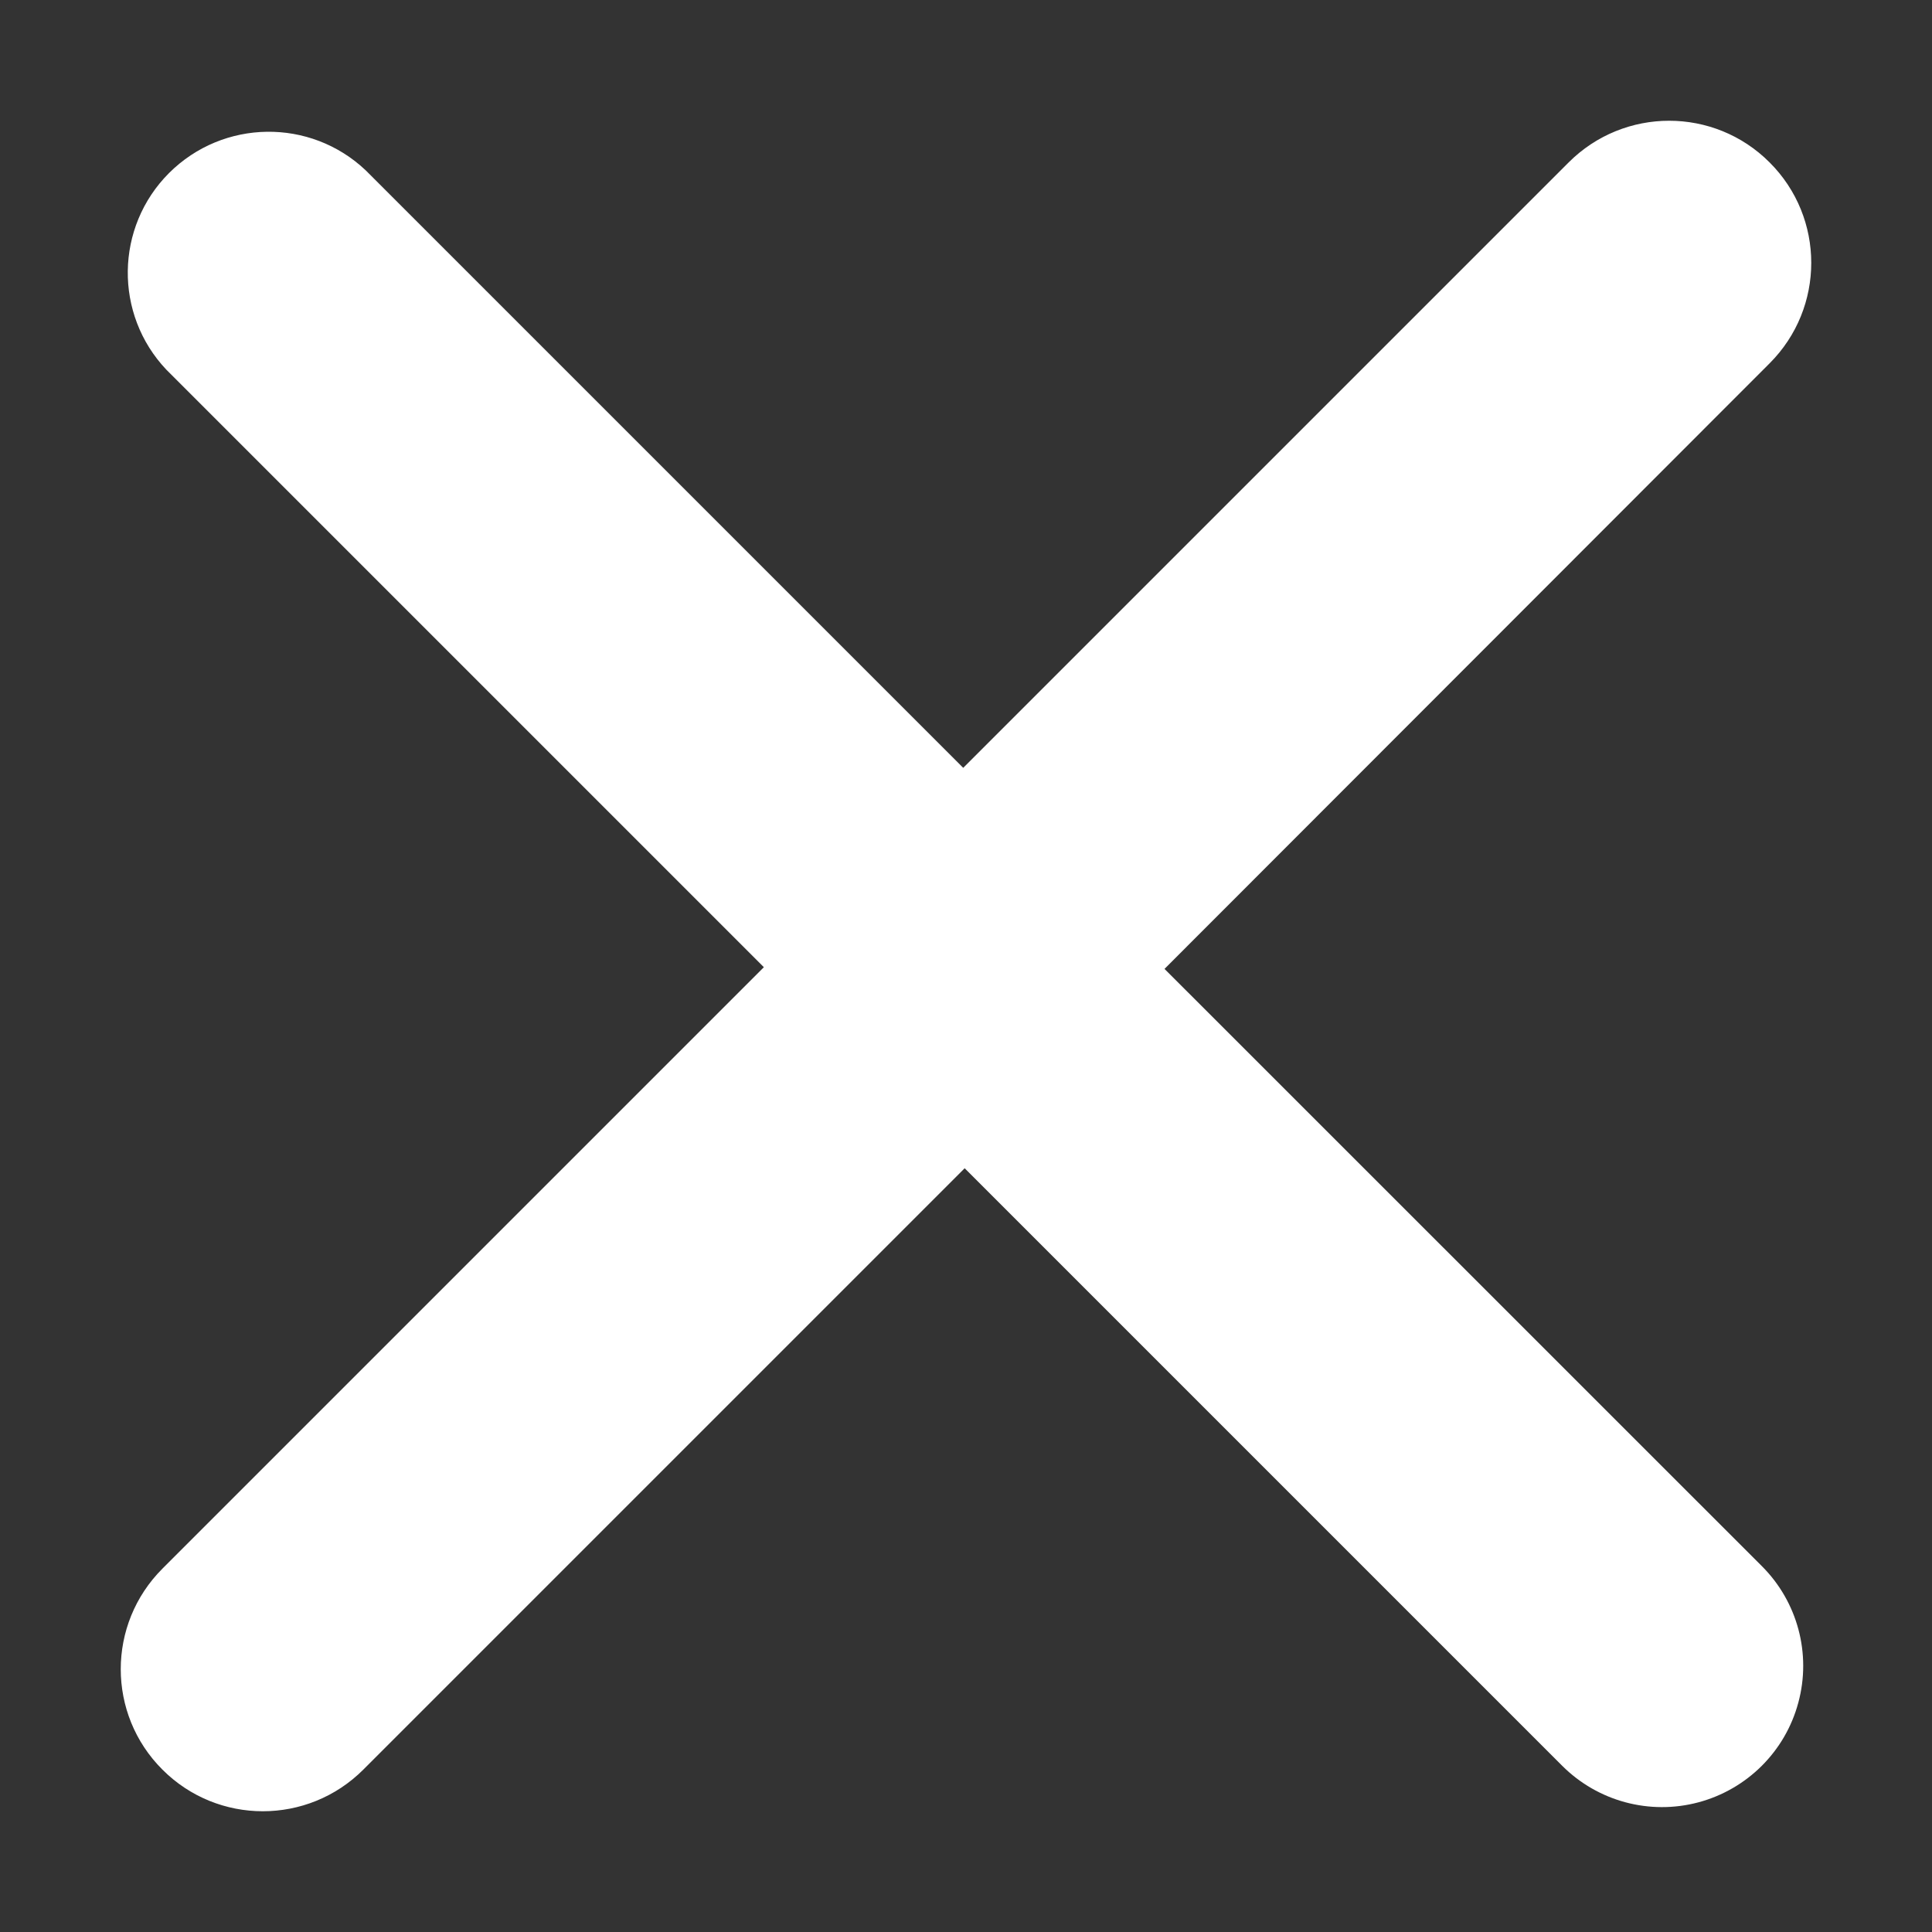<?xml version="1.0" encoding="UTF-8"?>
<svg width="16px" height="16px" viewBox="0 0 16 16" version="1.1" xmlns="http://www.w3.org/2000/svg" xmlns:xlink="http://www.w3.org/1999/xlink">
    <rect x="0" y="0" width="16" height="16" fill="#333333" stroke="none"/>
    <title>关闭</title>
    <g id="1.0.1" stroke="none" stroke-width="1" fill="none" fill-rule="evenodd">
        <g id="打开检视图" transform="translate(-825, -56)" fill="#FFFFFF" fill-rule="nonzero">
            <g id="关闭" transform="translate(825, 56)">
                <path d="M9.644,8.024 L14.592,12.971 C14.887,13.266 15.002,13.697 14.893,14.1 C14.785,14.504 14.469,14.818 14.066,14.926 C13.662,15.034 13.232,14.918 12.937,14.623 L7.989,9.675 L3.009,14.655 C2.549,15.115 1.804,15.115 1.345,14.655 C0.885,14.196 0.885,13.451 1.345,12.991 L6.326,8.01 L1.378,3.062 C0.943,2.603 0.953,1.88 1.4,1.433 C1.848,0.986 2.57,0.976 3.029,1.411 L7.977,6.359 L12.991,1.345 C13.451,0.885 14.196,0.885 14.655,1.345 C15.115,1.804 15.115,2.549 14.655,3.009 L9.644,8.024 Z" id="路径"></path>
            </g>
        </g>
    </g>
</svg>